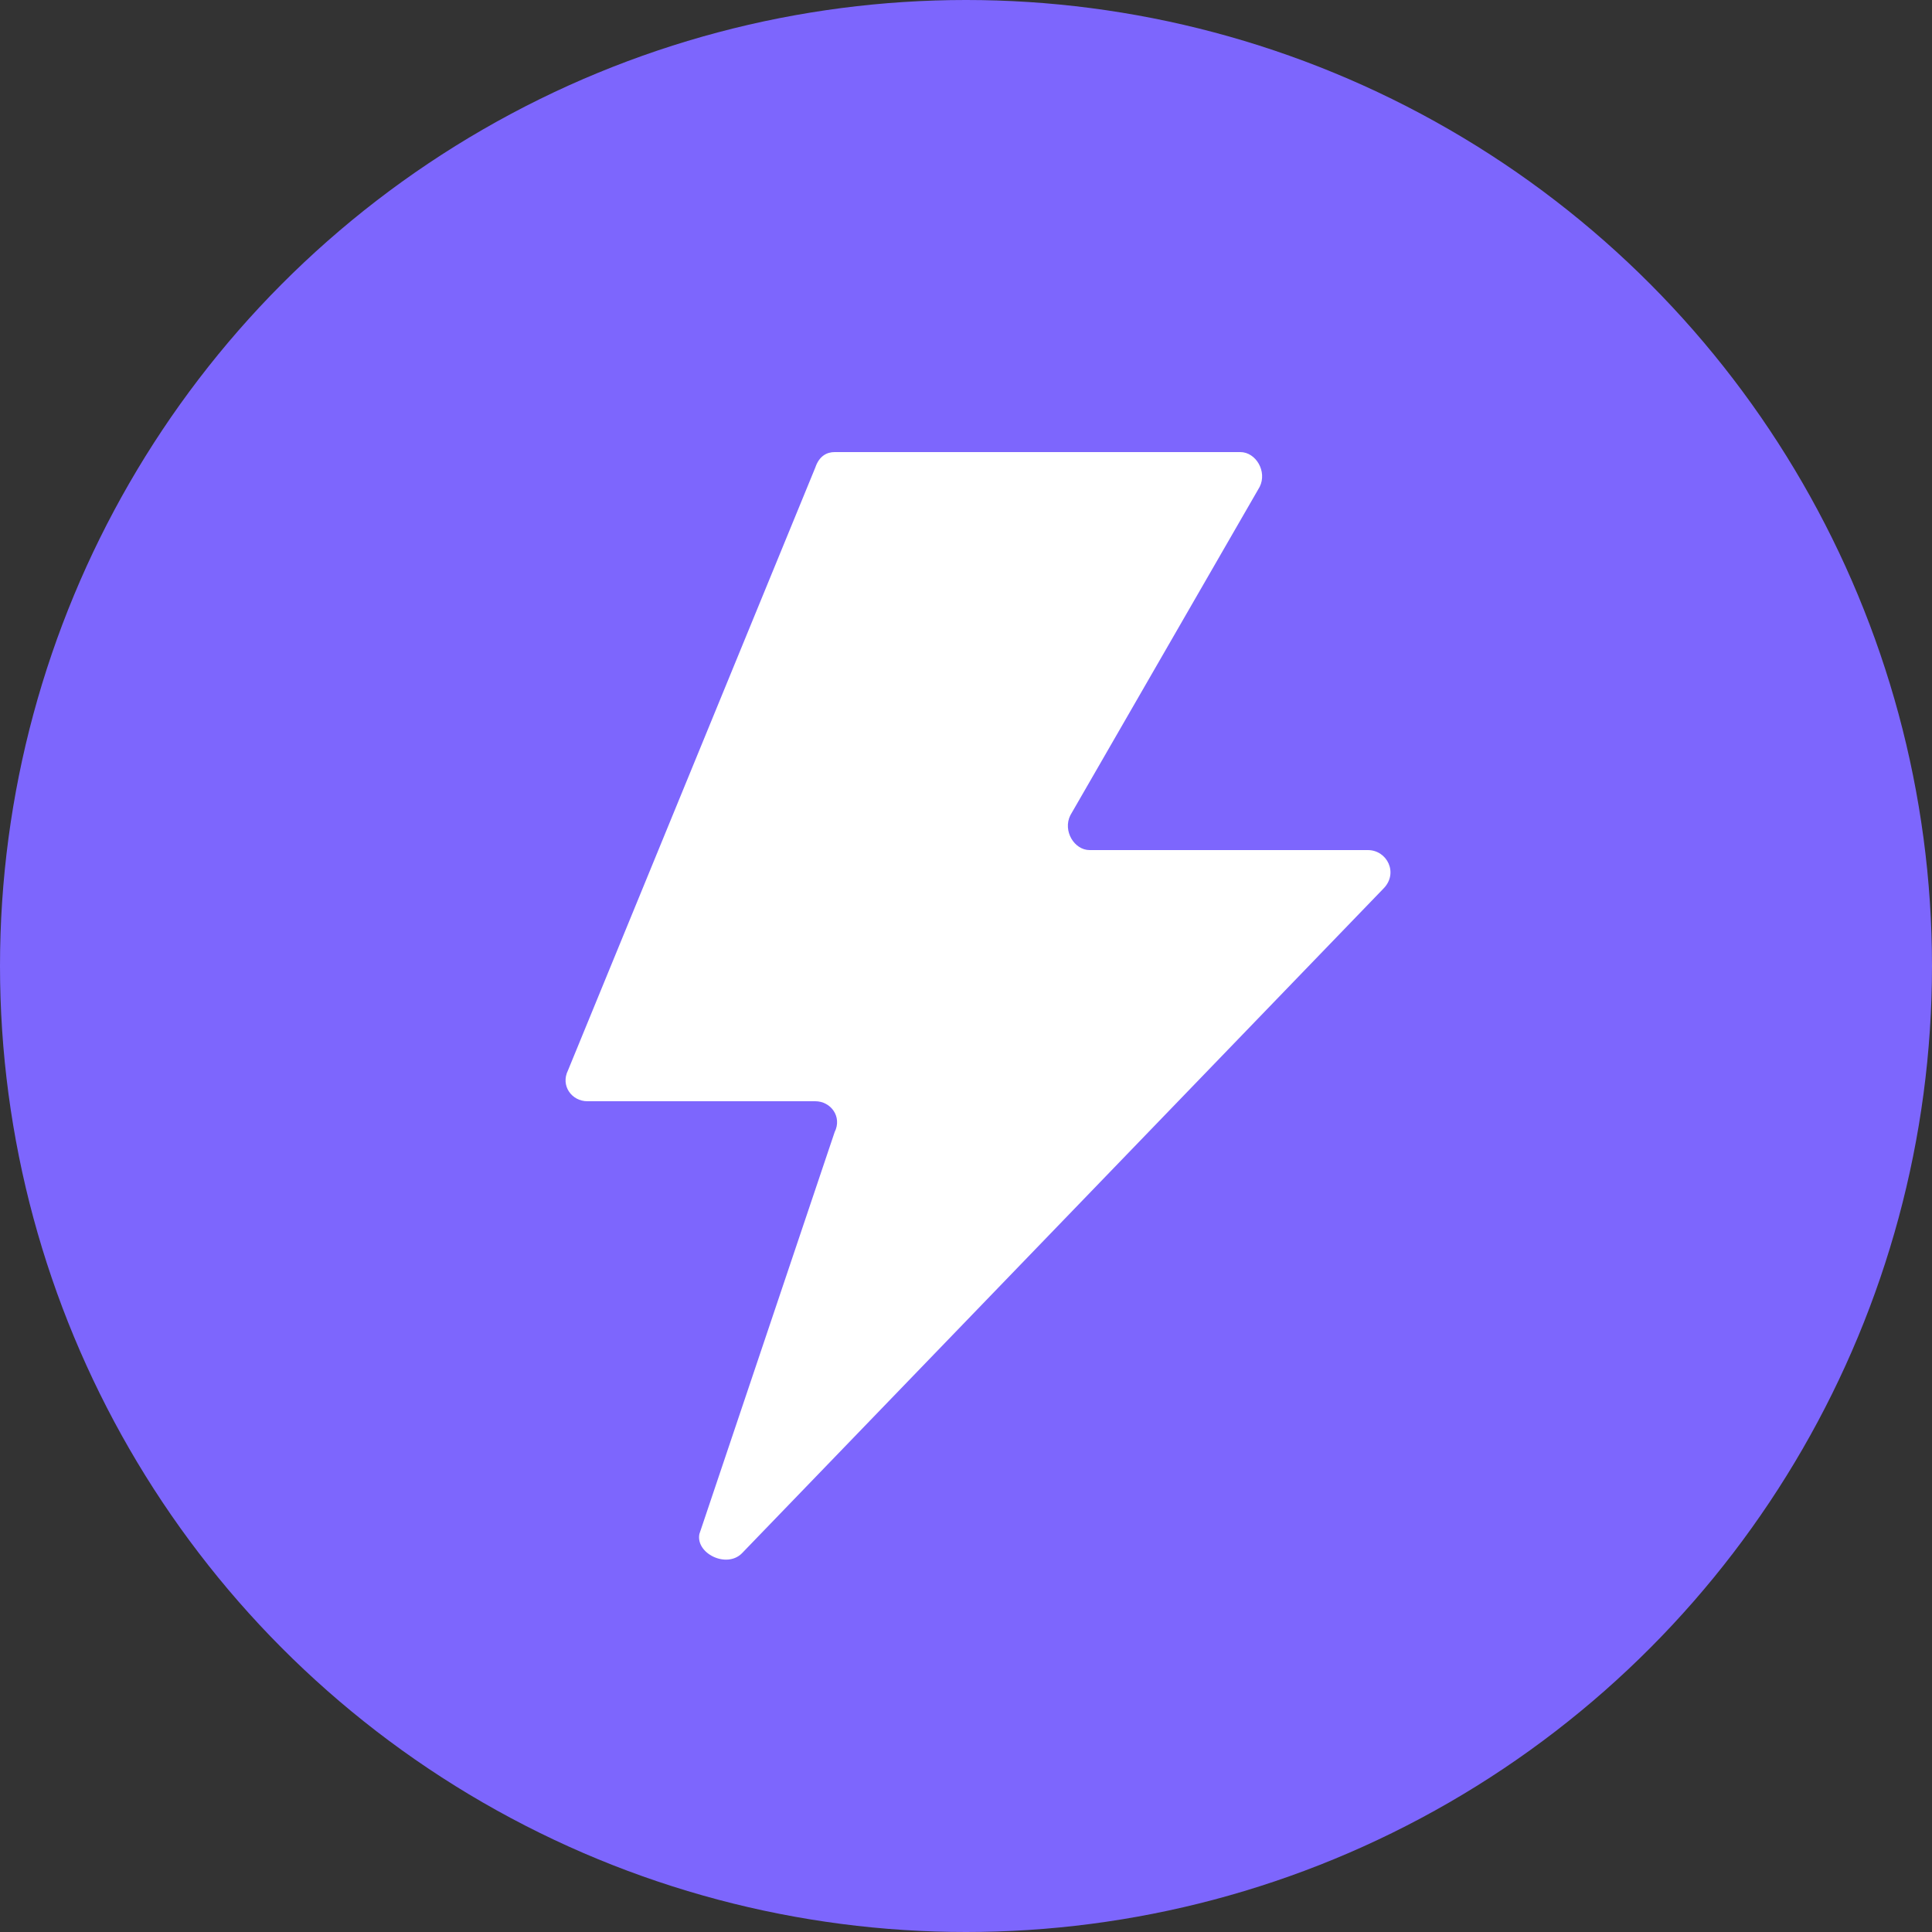 <?xml version="1.0" encoding="utf-8"?>
<!-- Generator: Adobe Illustrator 19.0.0, SVG Export Plug-In . SVG Version: 6.00 Build 0)  -->
<svg version="1.1" id="Layer_1" xmlns="http://www.w3.org/2000/svg" xmlns:xlink="http://www.w3.org/1999/xlink" x="0px" y="0px"
	 viewBox="0 0 50 50" style="enable-background:new 0 0 50 50;" xml:space="preserve">
<rect x="0" y="0" width="50" height="50" fill="#333333" stroke="none"/>
<style type="text/css">
	.st0{fill:#7D66FD;}
	.st1{fill:#FFFFFF;}
</style>
<g id="XMLID_1_">
	<circle id="XMLID_67_" class="st0" cx="25" cy="25" r="25"/>
	<path id="XMLID_866_" class="st1" d="M19.2,40.2l16.6-17.2c0.4-0.4,0.1-1-0.4-1h-7.2c-0.4,0-0.7-0.5-0.5-0.9l4.9-8.5
		c0.2-0.4-0.1-0.9-0.5-0.9H21.6c-0.2,0-0.4,0.1-0.5,0.4l-6.4,15.6c-0.2,0.4,0.1,0.8,0.5,0.8h5.9c0.4,0,0.7,0.4,0.5,0.8l-3.5,10.4
		C18,40.2,18.8,40.6,19.2,40.2z"/>
</g>
</svg>
